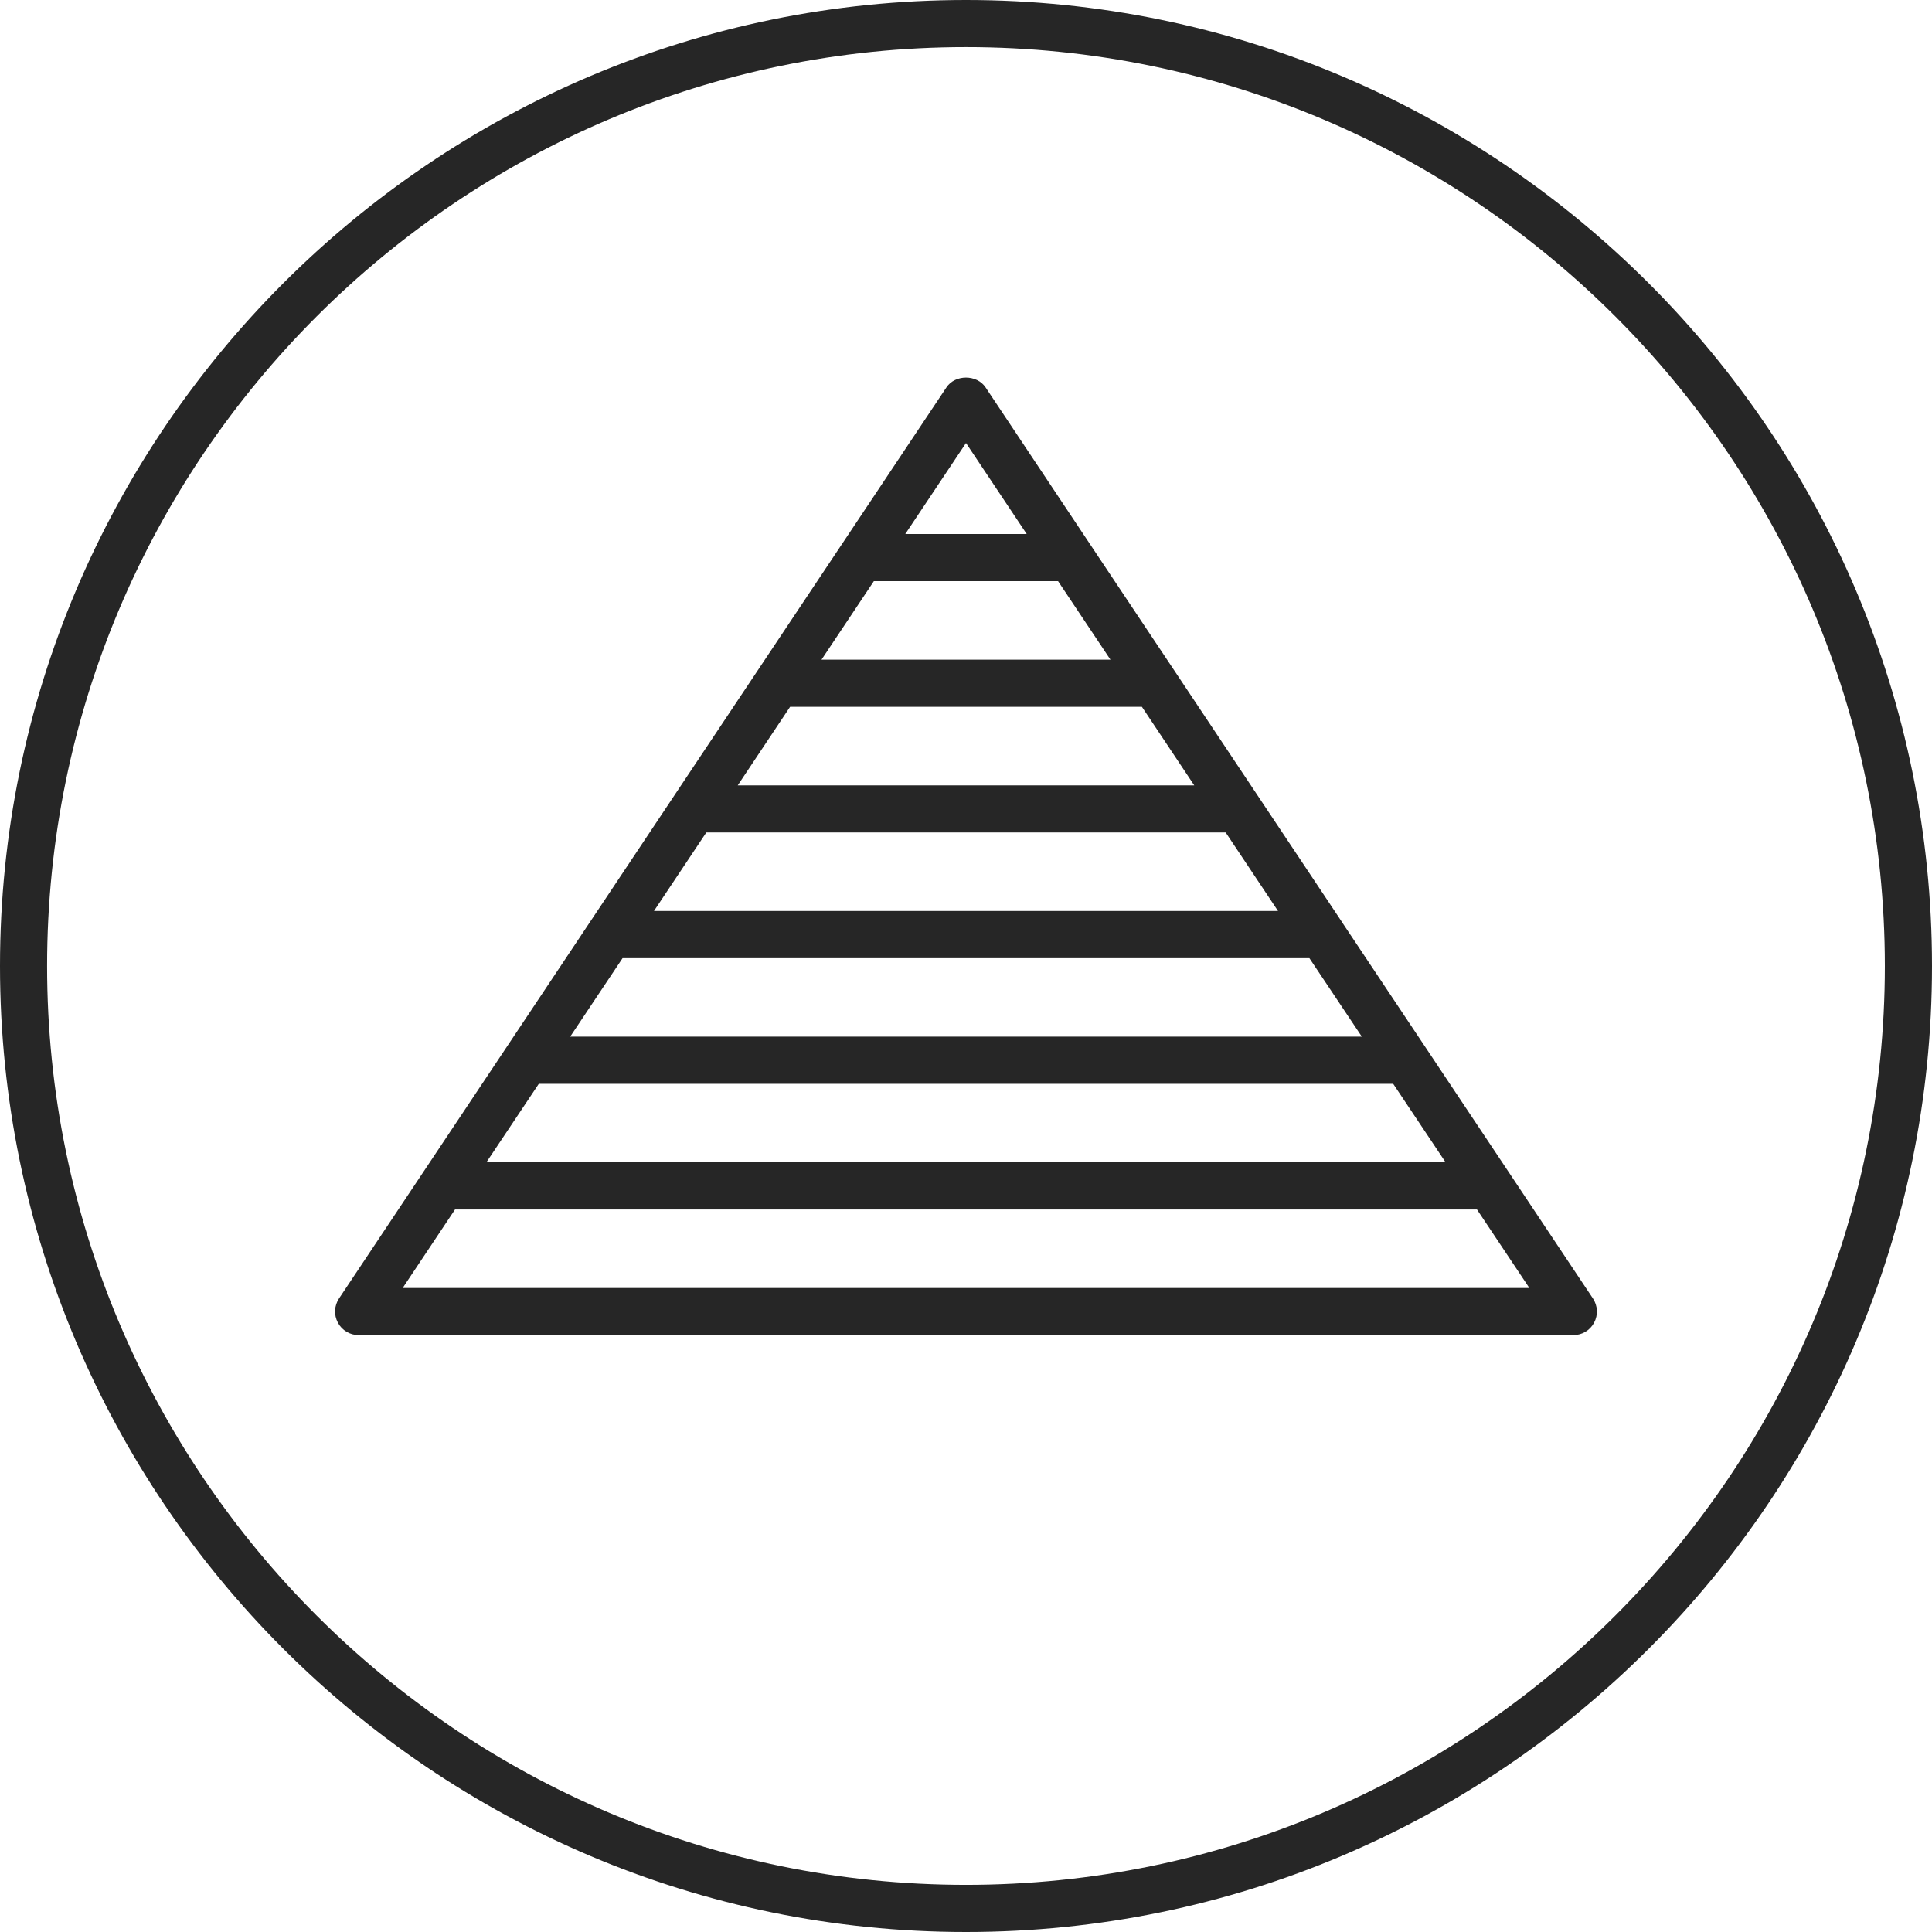 <?xml version="1.0" encoding="utf-8"?>
<!-- Generator: Adobe Illustrator 16.0.0, SVG Export Plug-In . SVG Version: 6.00 Build 0)  -->
<!DOCTYPE svg PUBLIC "-//W3C//DTD SVG 1.1//EN" "http://www.w3.org/Graphics/SVG/1.1/DTD/svg11.dtd">
<svg class="logo-pyramid" version="1.1" id="Layer_1" xmlns="http://www.w3.org/2000/svg" xmlns:xlink="http://www.w3.org/1999/xlink" x="0px" y="0px"
	 width="100px" height="100px" viewBox="0 0 100 100" enable-background="new 0 0 100 100" xml:space="preserve">
<g>
	<g>
		<g>
			<path fill="#262626" d="M78.114,60.704L73.778,54.2l-4.336-6.499v-0.004l-4.336-6.505l-4.336-6.504l-4.338-6.503l-5.417-8.13
				c-0.453-0.682-1.58-0.682-2.03,0l-5.419,8.128l-0.002,0.002l-4.336,6.503l-4.338,6.504v0.001l-4.333,6.502
				c-0.002,0-0.002,0.002-0.002,0.002L26.22,54.2l-4.336,6.504c-0.002,0-0.002,0.003-0.002,0.003l-4.334,6.501
				c-0.249,0.375-0.272,0.856-0.06,1.252c0.212,0.398,0.625,0.645,1.074,0.645h62.875c0.45,0,0.864-0.246,1.075-0.645
				c0.211-0.396,0.188-0.877-0.062-1.252L78.114,60.704z M50,22.931l3.142,4.709h-6.285L50,22.931z M45.231,30.08h9.534l2.712,4.064
				H42.521L45.231,30.08z M40.896,36.583h18.208l2.71,4.067H38.185L40.896,36.583z M36.56,43.087h26.88l2.71,4.066H33.849
				L36.56,43.087z M32.224,49.594h35.55l2.714,4.063H29.513L32.224,49.594z M27.888,56.098h44.224l2.711,4.062H25.176L27.888,56.098
				z M20.842,66.667l2.71-4.065h52.896l2.712,4.065H20.842z"/>
		</g>
	</g>
	<g>
		<path fill="#262626" d="M50,0C22.43,0,0,22.43,0,50c0,27.57,22.43,50,50,50s50-22.43,50-50C100,22.43,77.569,0,50,0z M50,97.561
			C23.774,97.561,2.438,76.225,2.438,50C2.438,23.773,23.774,2.438,50,2.438c26.225,0,47.56,21.336,47.56,47.562
			C97.56,76.225,76.225,97.561,50,97.561z"/>
	</g>
</g>
</svg>
